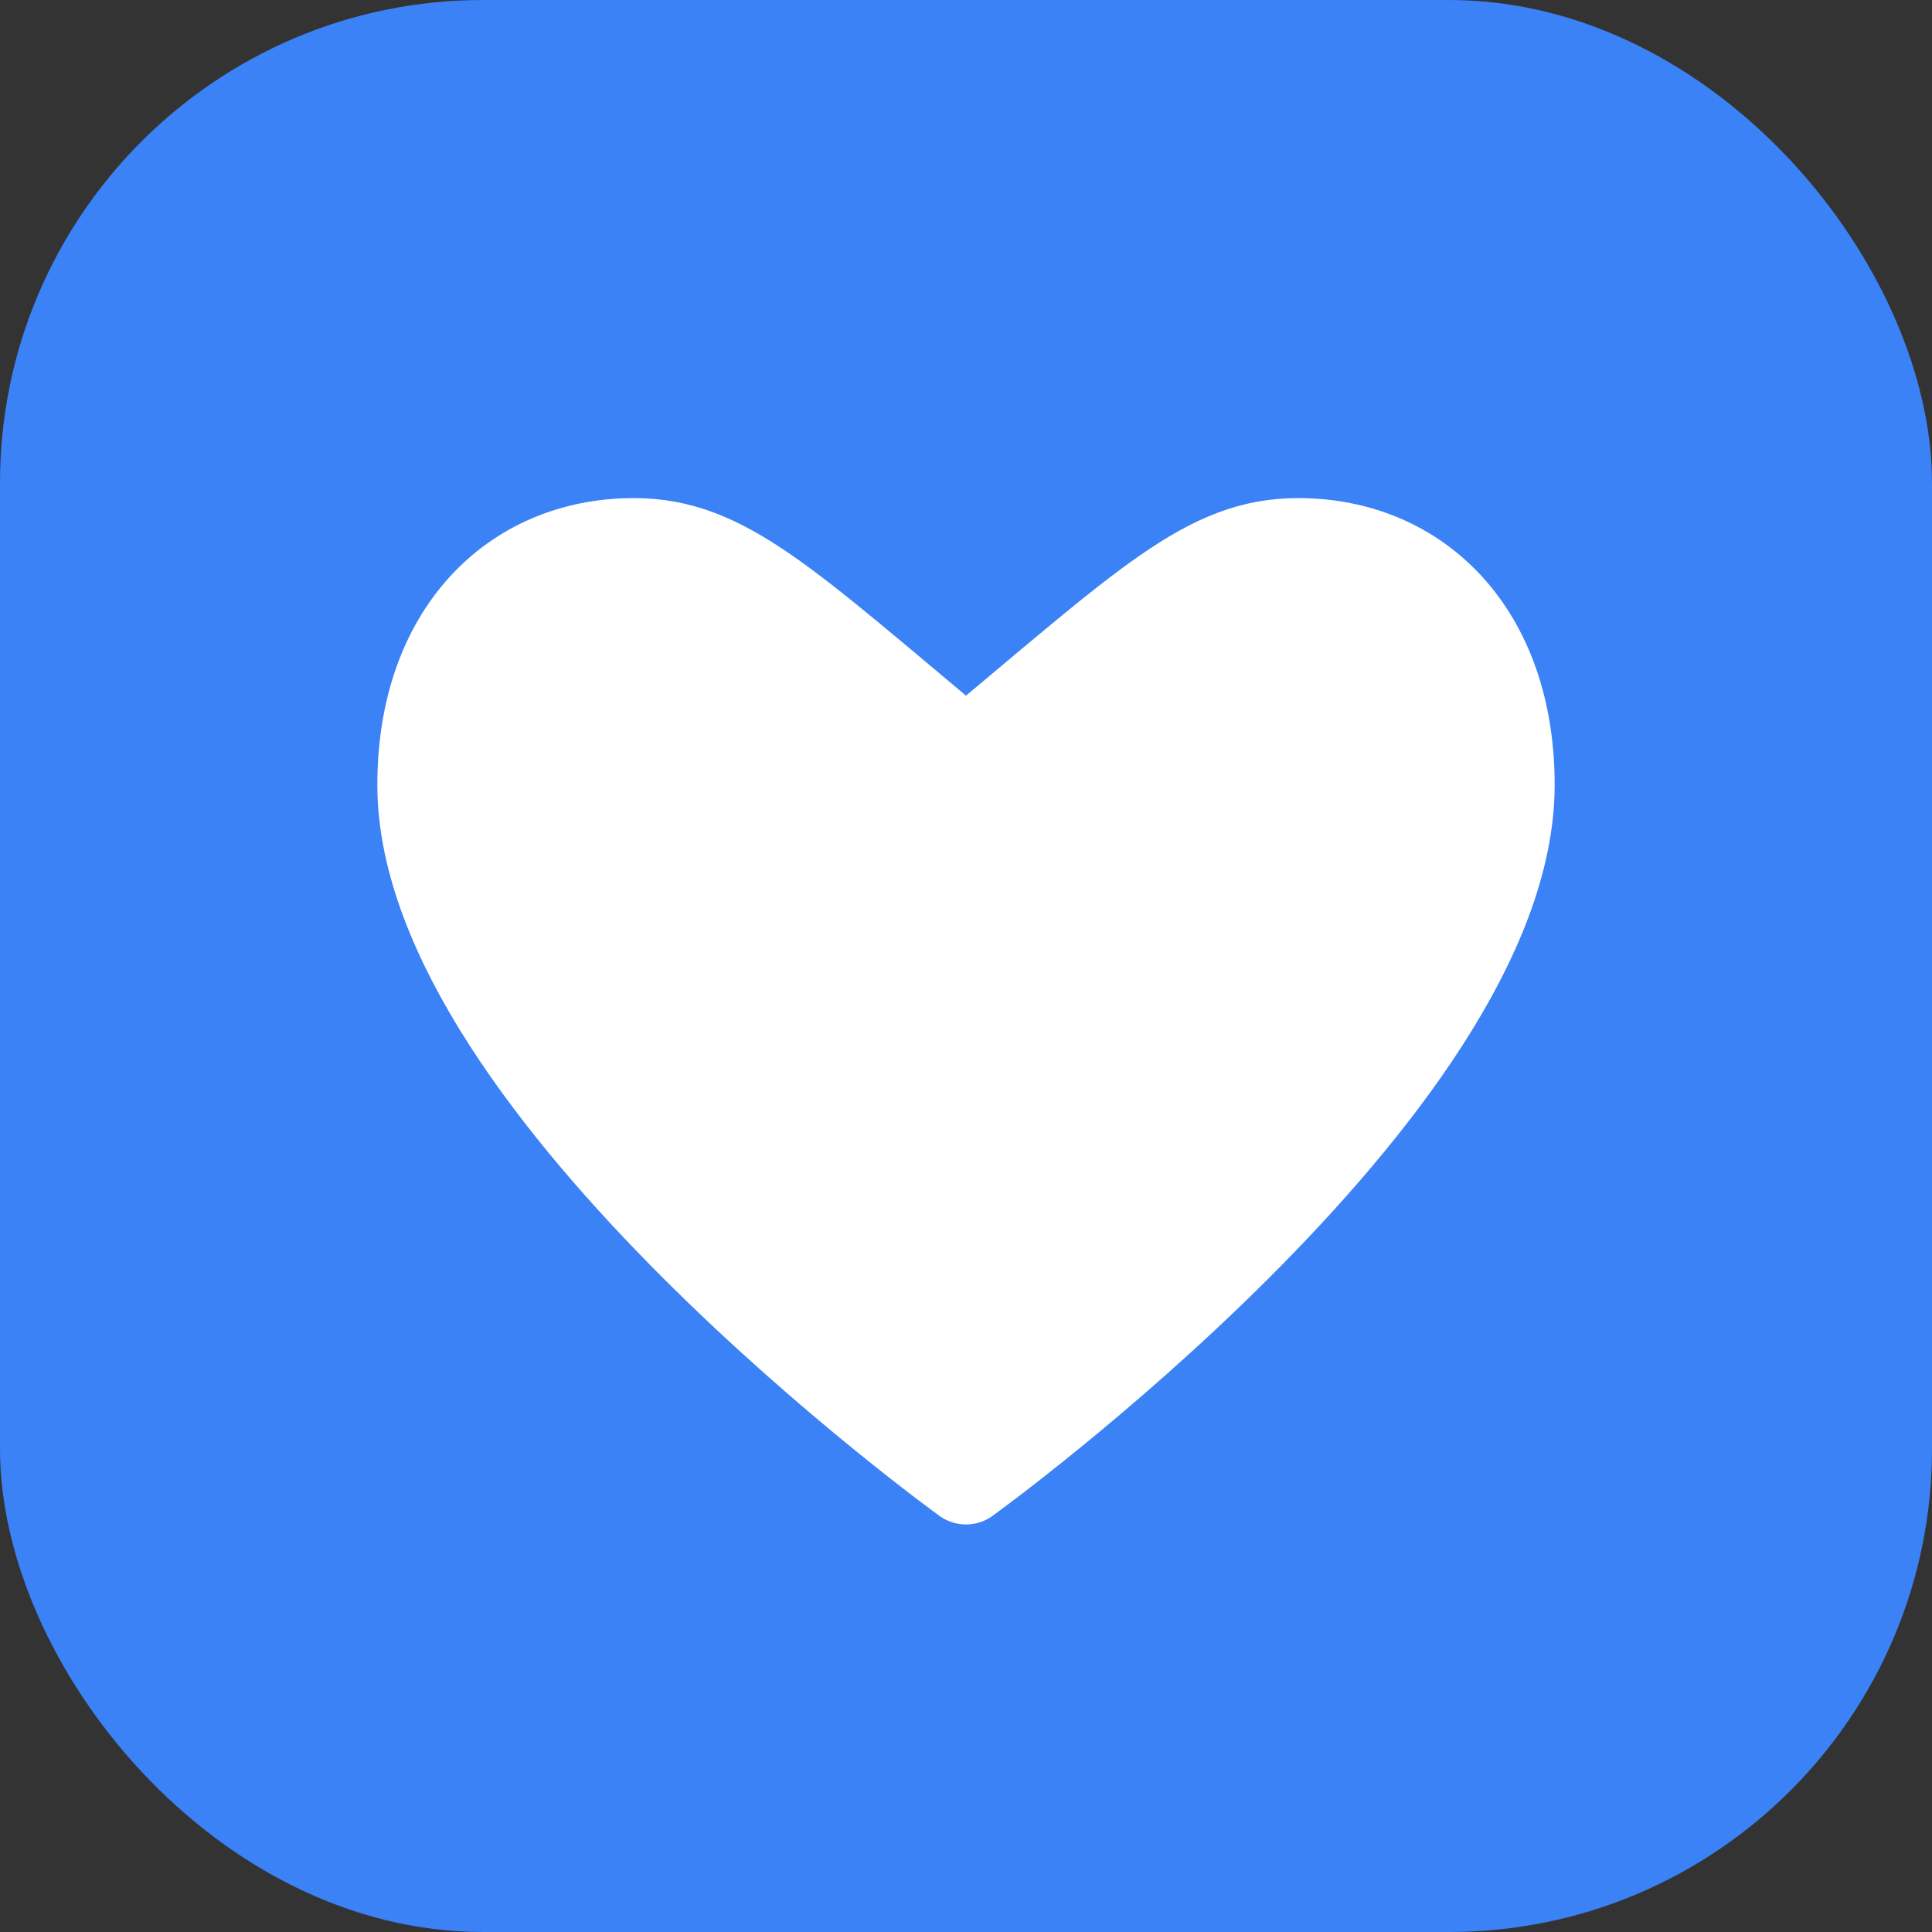 <svg width="32" height="32" viewBox="0 0 32 32" fill="none" xmlns="http://www.w3.org/2000/svg">
  <rect x="0" y="0" width="32" height="32" fill="#333333" stroke="none"/>
  <rect width="32" height="32" rx="8" fill="#3B82F6"/>
  <path d="M16 24.5C16 24.5 7 18 7 13C7 10.5 8.5 9 10.5 9C12 9 13 10 16 12.5C19 10 20 9 21.5 9C23.5 9 25 10.5 25 13C25 18 16 24.5 16 24.5Z" fill="white" stroke="white" stroke-width="1.5" stroke-linecap="round" stroke-linejoin="round"/>
</svg>
